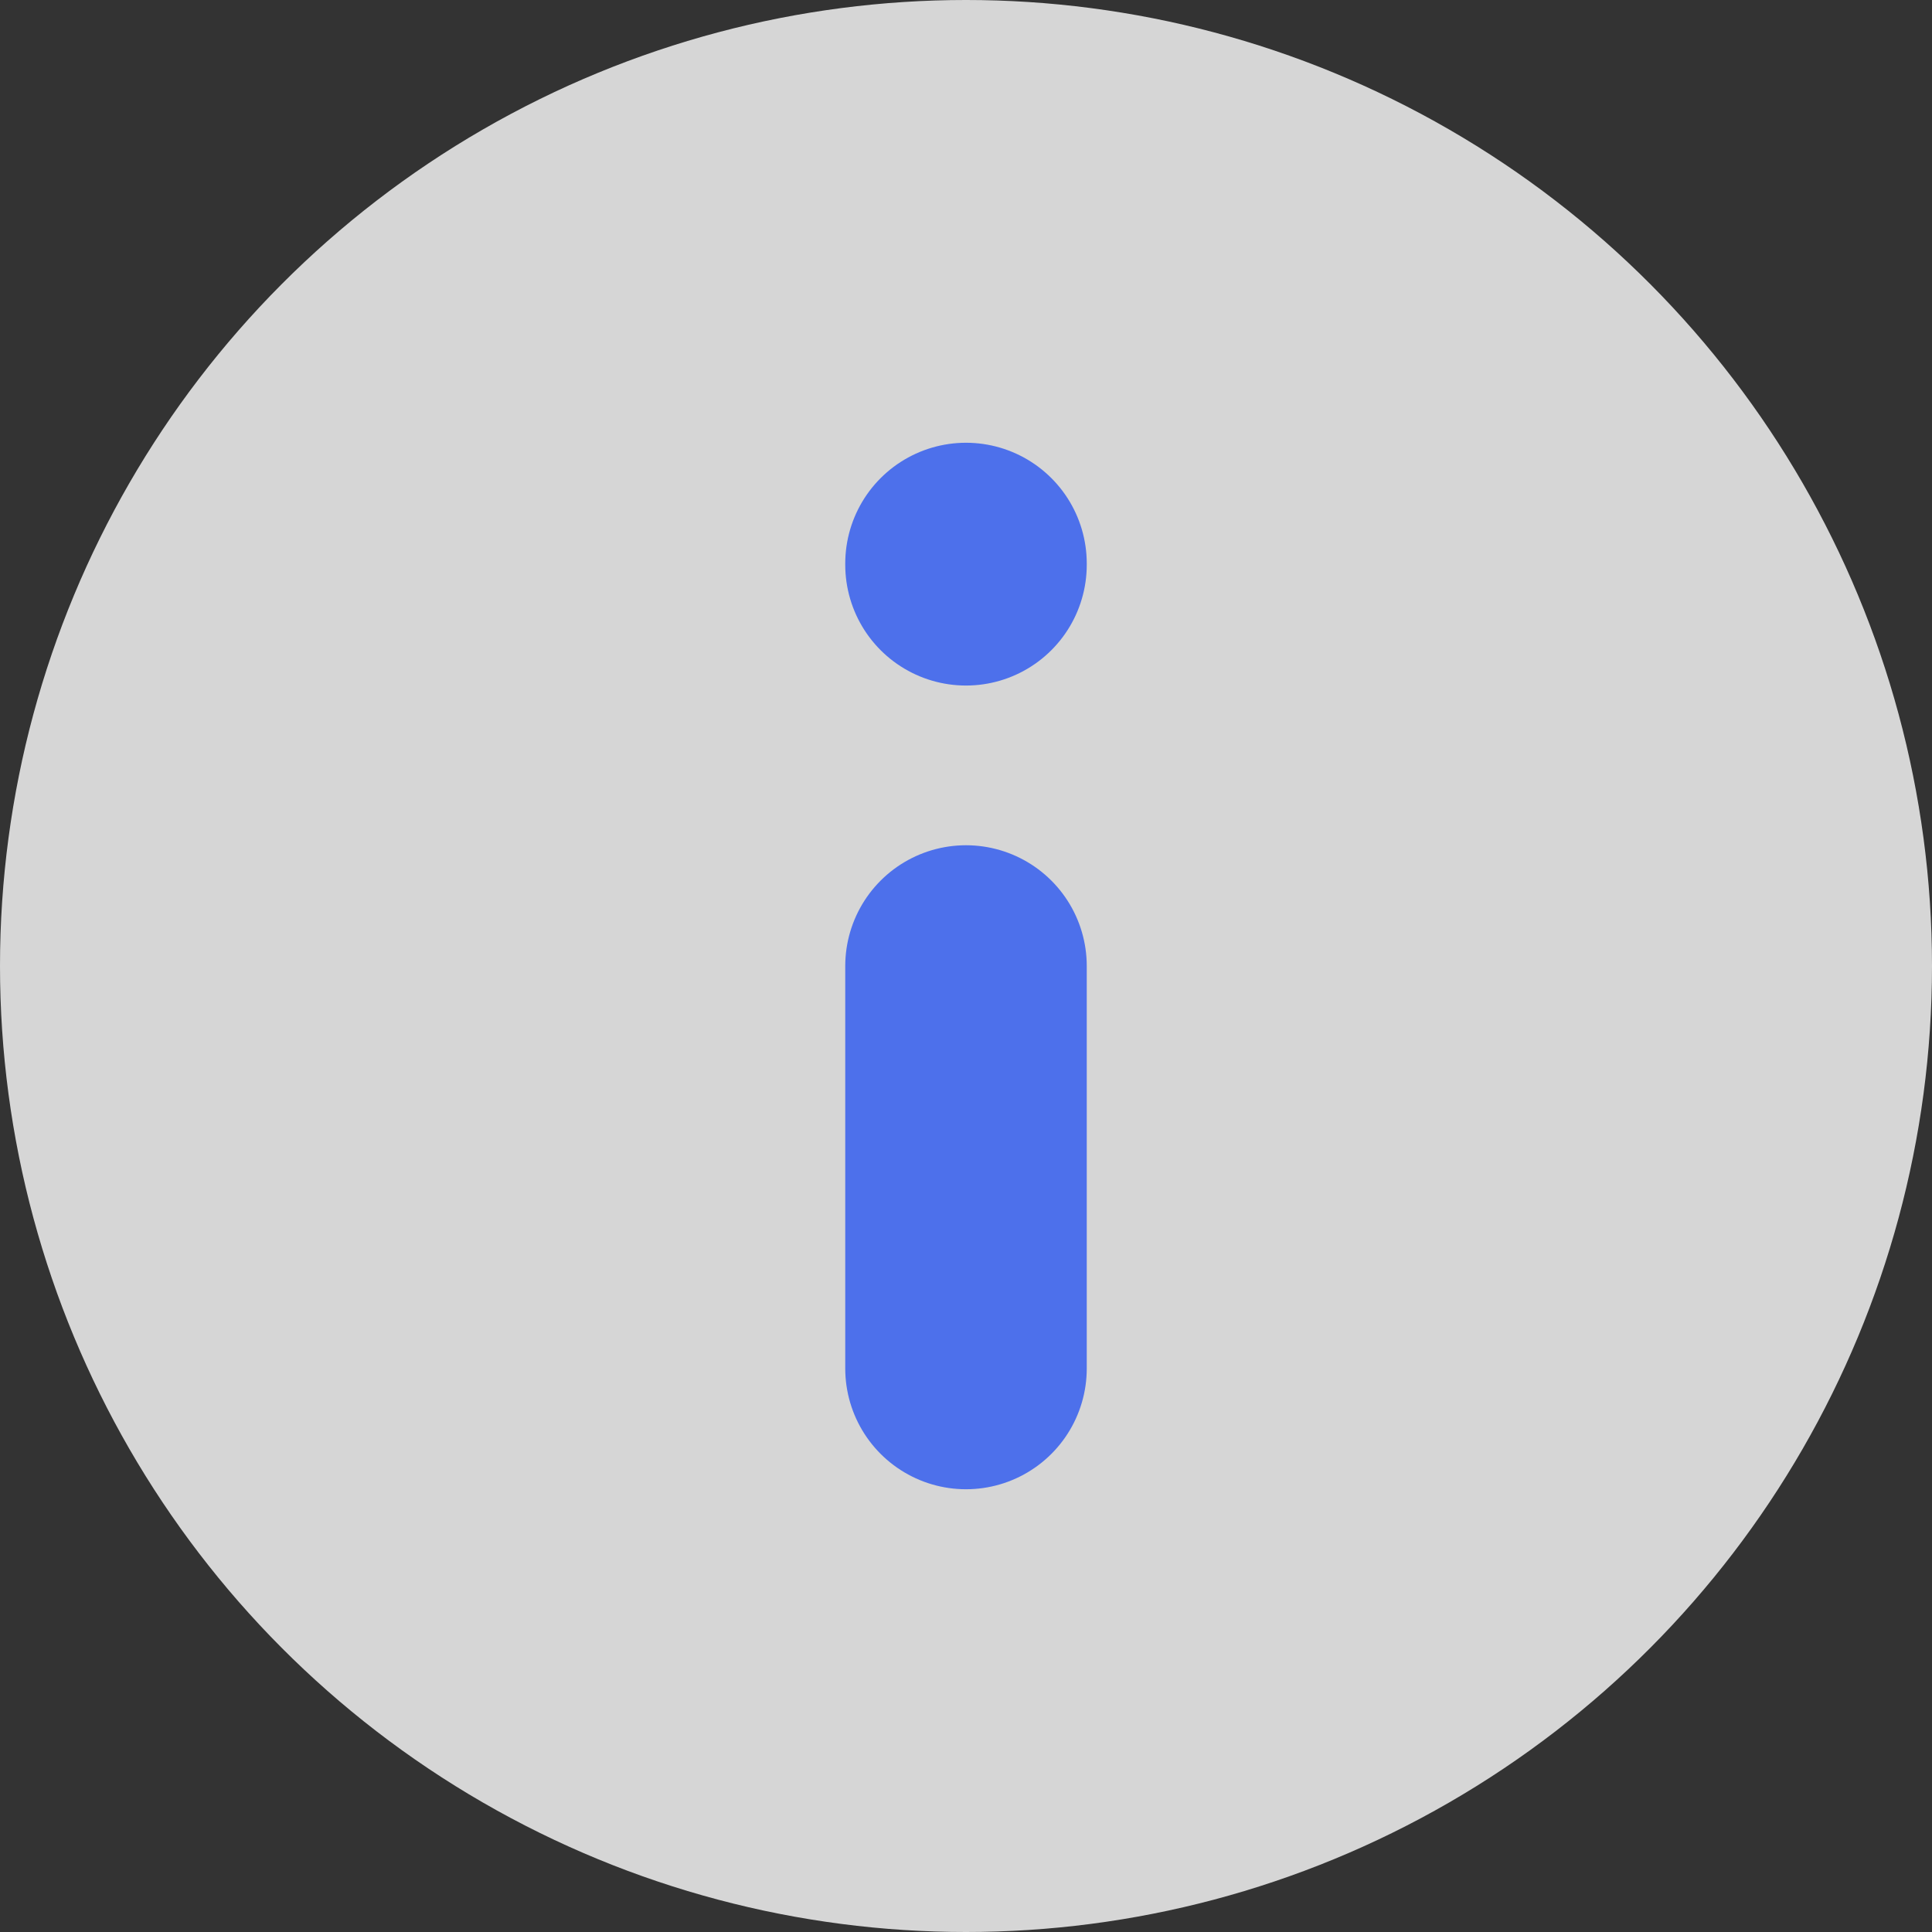 <svg width="12" height="12" viewBox="0 0 12 12" fill="none" xmlns="http://www.w3.org/2000/svg">
<rect x="0" y="0" width="12" height="12" fill="#333333" stroke="none"/>
<circle cx="6" cy="6" r="6" fill="white" fill-opacity="0.8"/>
<path d="M6 6L6 8.5" stroke="#4D70EB" stroke-width="1.5" stroke-linecap="round"/>
<path d="M6 3.5L6 3.508" stroke="#4D70EB" stroke-width="1.5" stroke-linecap="round"/>
</svg>
